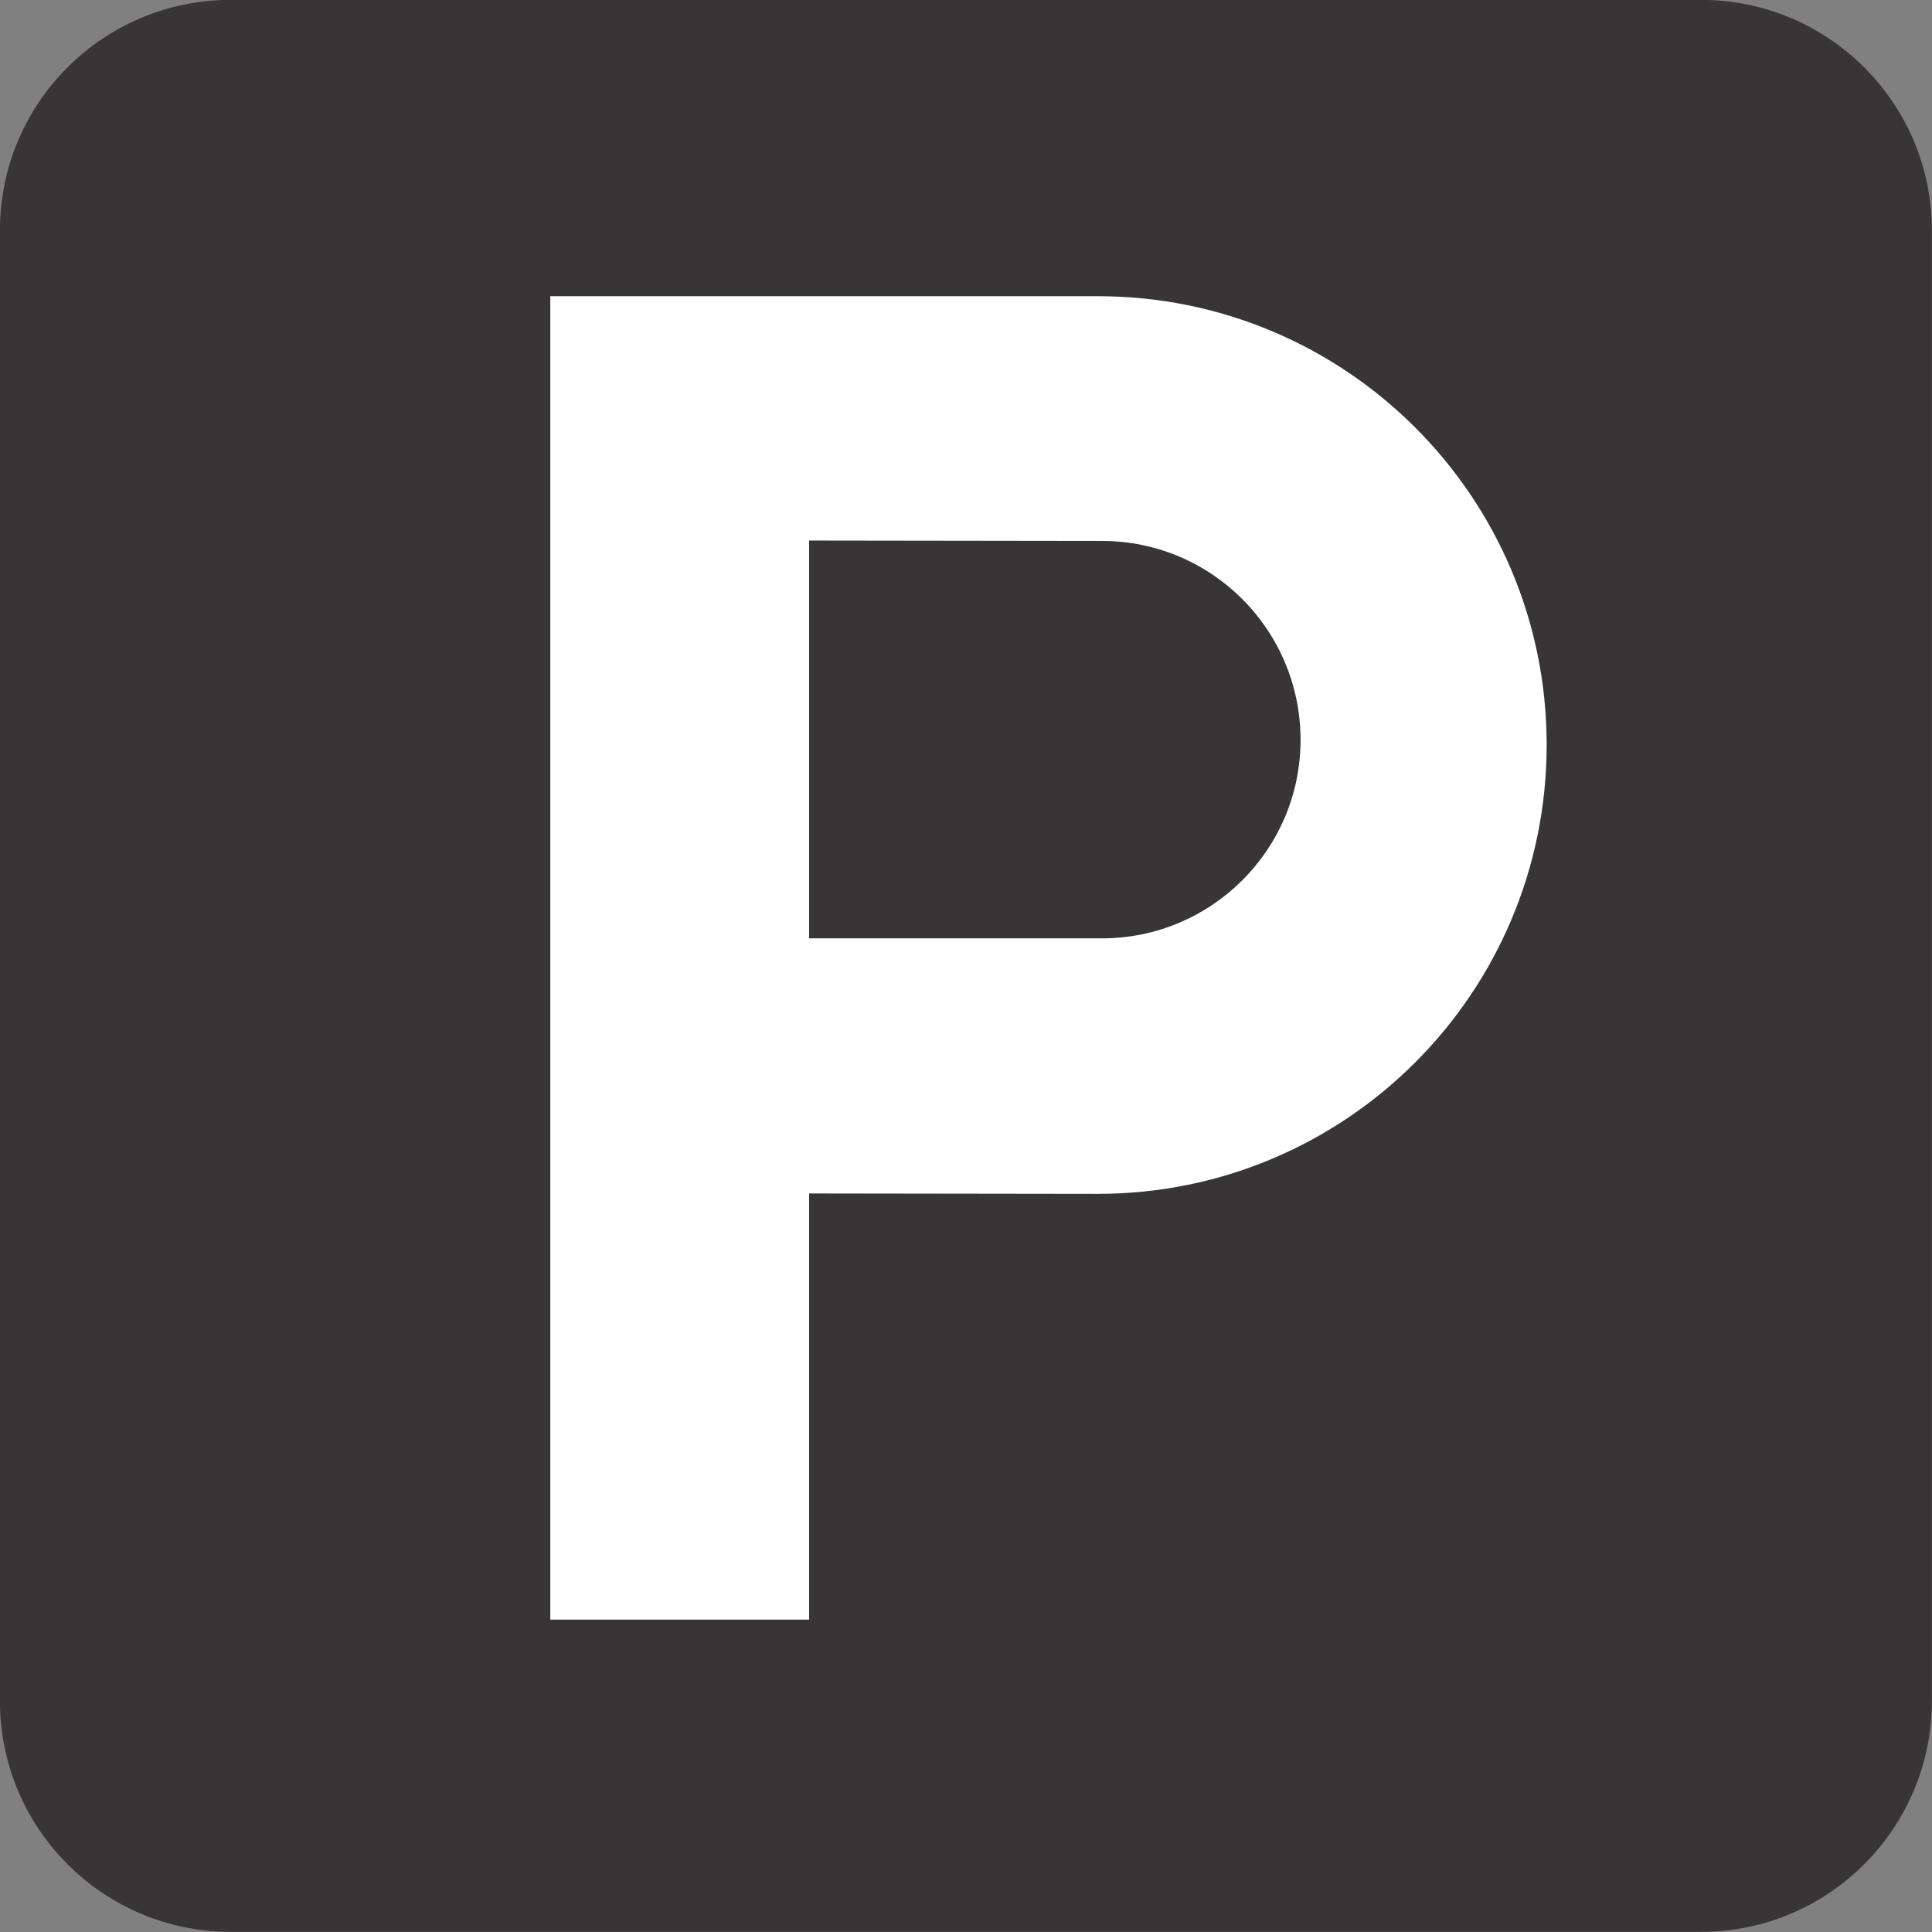 <?xml version="1.0" encoding="UTF-8" standalone="no"?>
<!-- Created with Inkscape (http://www.inkscape.org/) -->

<svg
   xmlns:dc="http://purl.org/dc/elements/1.1/"
   xmlns:cc="http://creativecommons.org/ns#"
   xmlns:rdf="http://www.w3.org/1999/02/22-rdf-syntax-ns#"
   xmlns:svg="http://www.w3.org/2000/svg"
   xmlns="http://www.w3.org/2000/svg"
   xmlns:sodipodi="http://sodipodi.sourceforge.net/DTD/sodipodi-0.dtd"
   xmlns:inkscape="http://www.inkscape.org/namespaces/inkscape"
   width="3.487mm"
   height="3.487mm"
   viewBox="0 0 12.354 12.354"
   id="svg10338"
   version="1.1"
   inkscape:version="0.91 r13725"
   sodipodi:docname="ParkingB.svg">
  <rect x="0" y="0" width="12.354" height="12.354" fill="#808080" stroke="none"/>
  <defs
     id="defs10340" />
  <sodipodi:namedview
     id="base"
     pagecolor="#ffffff"
     bordercolor="#666666"
     borderopacity="1.0"
     inkscape:pageopacity="0.0"
     inkscape:pageshadow="2"
     inkscape:zoom="22.4"
     inkscape:cx="4.3618572"
     inkscape:cy="5.4133914"
     inkscape:document-units="px"
     inkscape:current-layer="layer1"
     showgrid="false"
     fit-margin-top="0"
     fit-margin-left="0"
     fit-margin-right="0"
     fit-margin-bottom="0"
     inkscape:window-width="690"
     inkscape:window-height="405"
     inkscape:window-x="130"
     inkscape:window-y="130"
     inkscape:window-maximized="0" />
  <g
     inkscape:label="Layer 1"
     inkscape:groupmode="layer"
     id="layer1"
     transform="translate(-287.629,-455.324)">
    <g
       id="g9918"
       transform="matrix(1.25,0,0,-1.25,289.105,455.573)">
      <path
         d="m 0,0 c -0.541,0 -0.98,-0.439 -0.98,-0.98 l 0,-7.522 c 0,-0.541 0.439,-0.98 0.98,-0.98 l 7.521,0 c 0.541,0 0.981,0.439 0.981,0.98 l 0,7.522 C 8.502,-0.439 8.062,0 7.521,0 L 0,0 Z"
         style="fill:#ffffff;fill-opacity:1;fill-rule:nonzero;stroke:none"
         id="path9920"
         inkscape:connector-curvature="0" />
    </g>
    <g
       id="g9922"
       transform="matrix(1.25,0,0,-1.25,298.506,467.677)">
      <path
         d="m 0,0 c 0.652,0 1.181,0.529 1.181,1.182 l 0,7.521 c 0,0.652 -0.529,1.18 -1.181,1.18 l -7.521,0 c -0.653,0 -1.181,-0.528 -1.181,-1.18 l 0,-7.521 C -8.702,0.529 -8.174,0 -7.521,0 L 0,0 Z"
         style="fill:#373535;fill-opacity:1;fill-rule:nonzero;stroke:none"
         id="path9924"
         inkscape:connector-curvature="0" />
    </g>
    <g
       id="g9926"
       transform="matrix(1.25,0,0,-1.25,294.649,457.218)">
      <path
         d="M 0,0 C 1.269,0 2.296,-1.027 2.296,-2.295 2.296,-3.564 1.269,-4.592 0,-4.592 l -1.477,0.002 0,-2.18 -1.324,0 0,6.77 L 0,0 Z m 0.021,-3.285 c 0.561,0 1.016,0.455 1.016,1.015 0,0.563 -0.455,1.018 -1.016,1.018 l -1.498,0.002 0,-2.035 1.498,0 z"
         style="fill:#ffffff;fill-opacity:1;fill-rule:nonzero;stroke:none"
         id="path9928"
         inkscape:connector-curvature="0" />
    </g>
  </g>
</svg>
